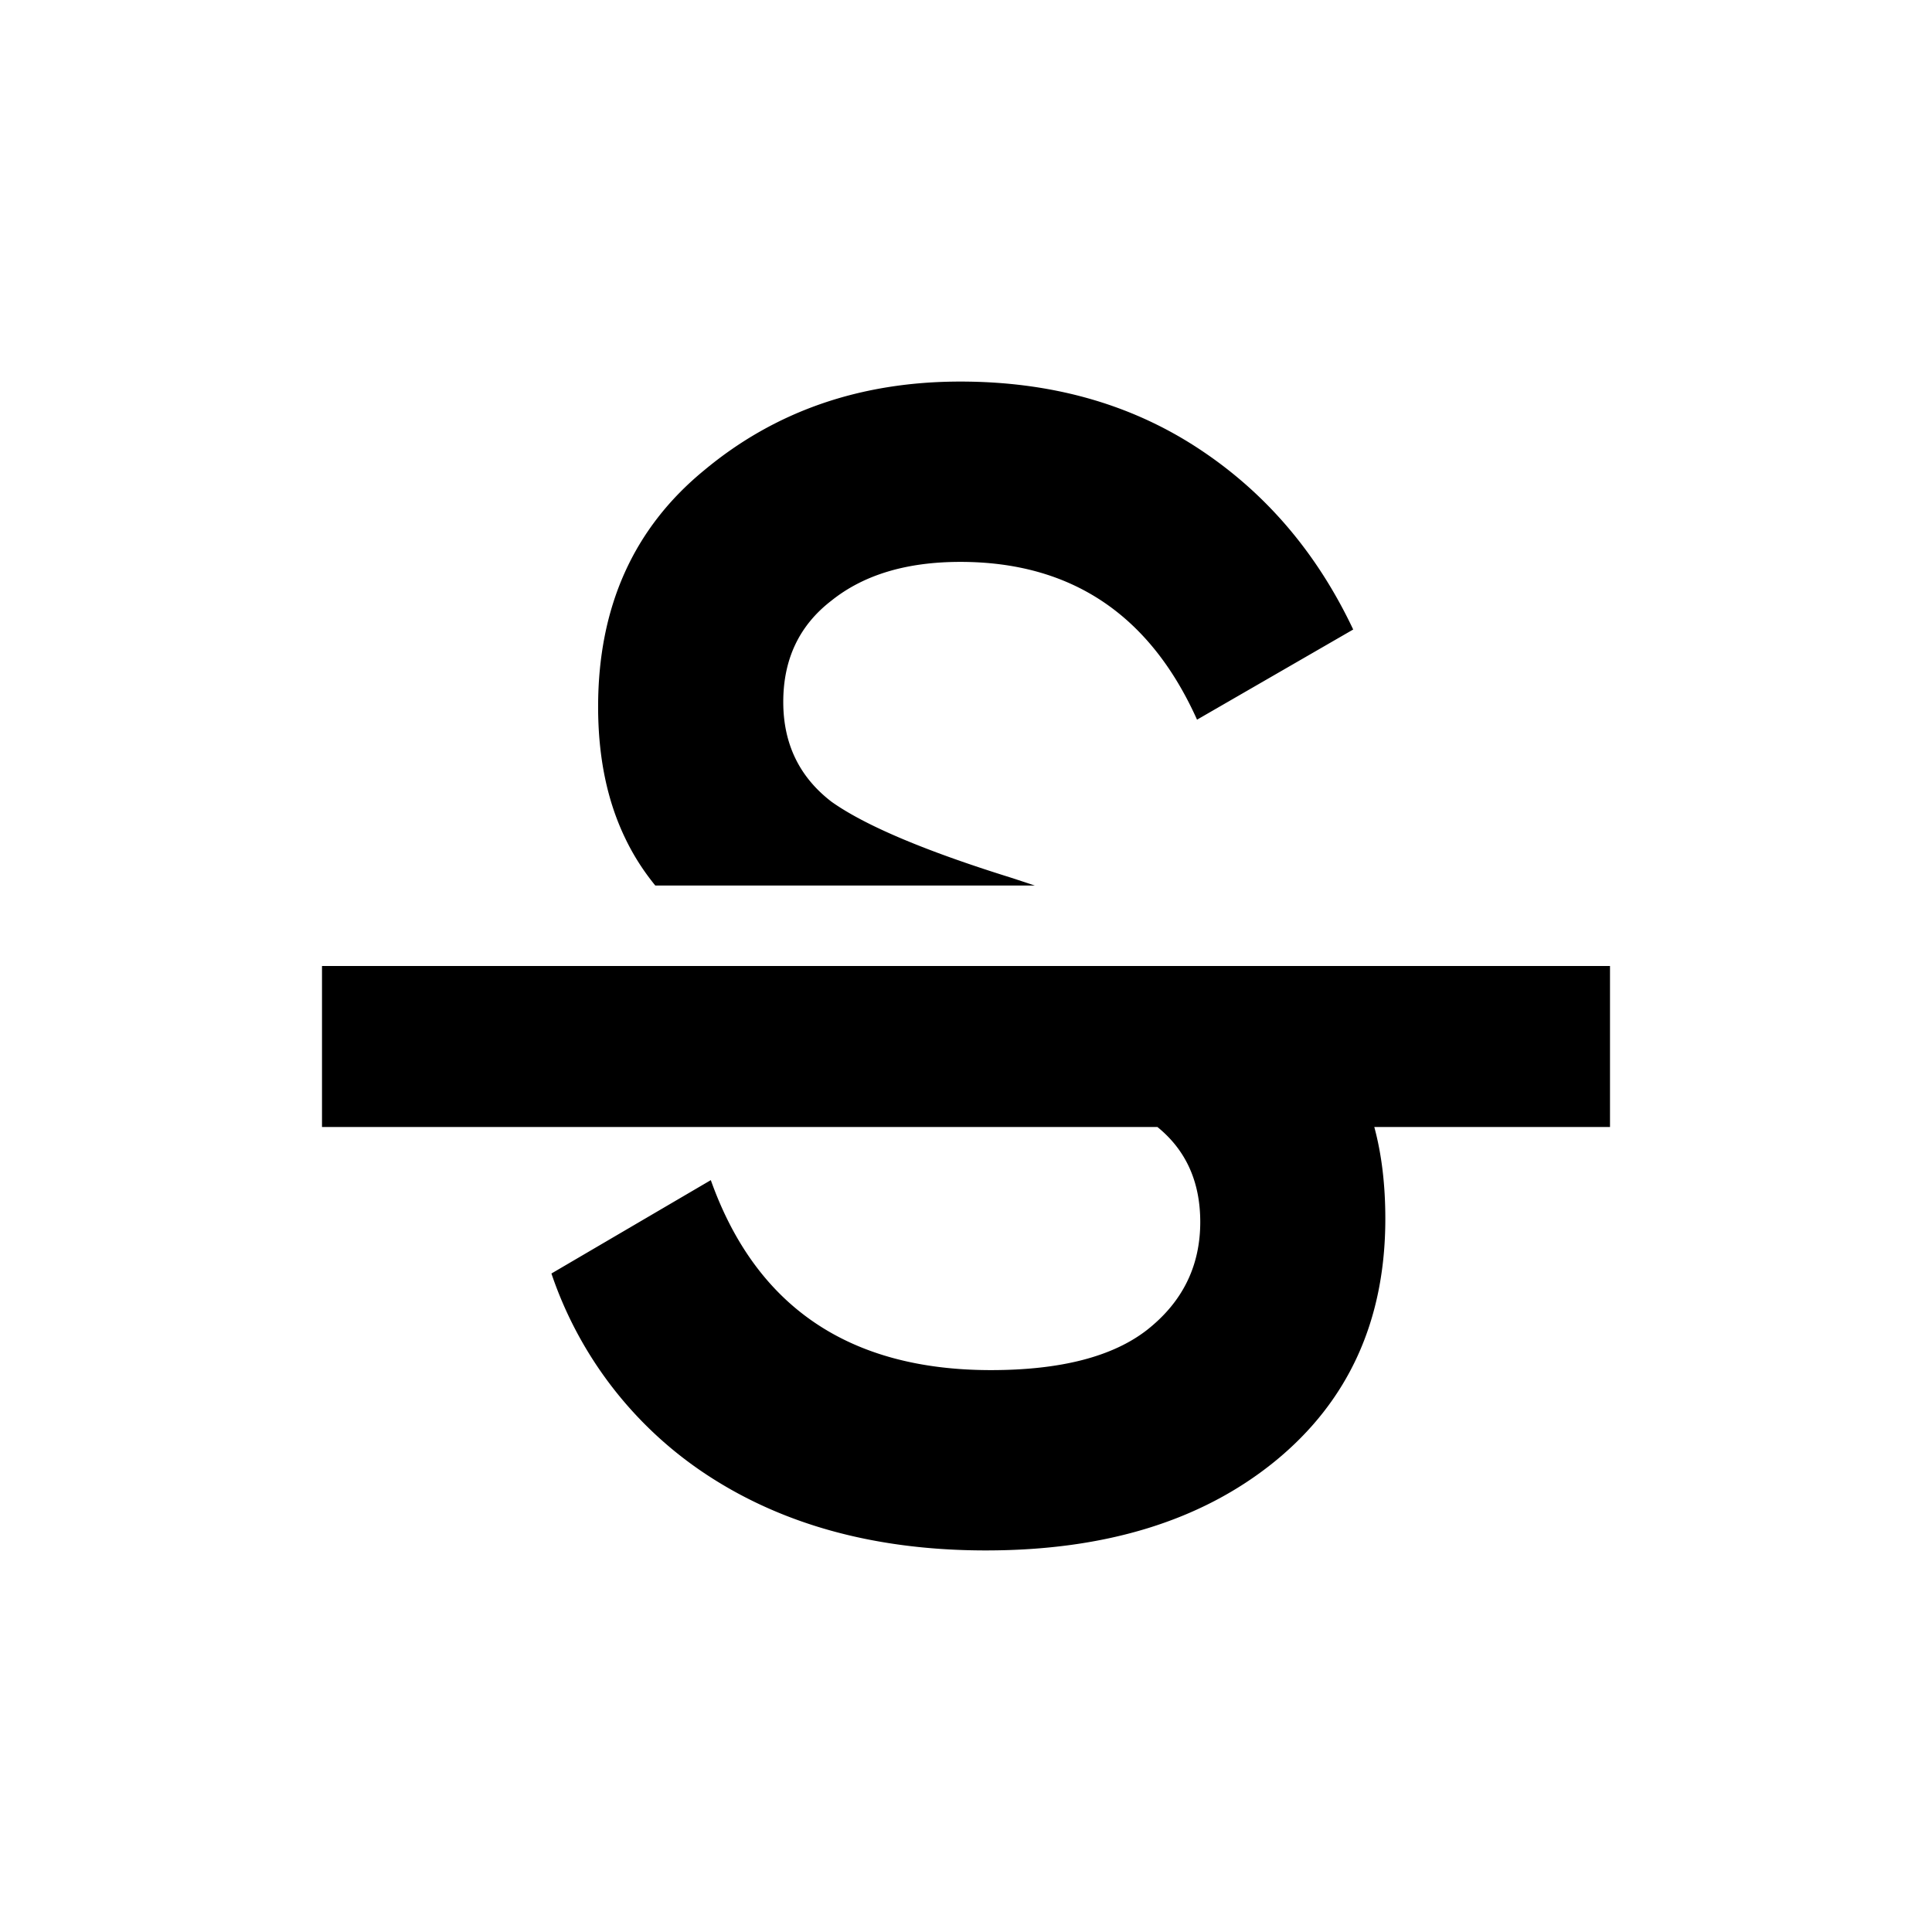 <svg fill="none" xmlns="http://www.w3.org/2000/svg" viewBox="0 0 24 24" width="20" height="20"><path d="M12.25 19.26c-1.347 0-2.494-.307-3.44-.92a4.85 4.85 0 01-1.96-2.52l1.98-1.16c.56 1.573 1.72 2.36 3.48 2.36.866 0 1.513-.167 1.94-.5.44-.347.66-.793.66-1.34 0-.5-.178-.893-.532-1.18H4v-2h16v2h-2.928c.092.34.137.72.137 1.14 0 1.267-.46 2.273-1.38 3.02-.906.733-2.1 1.1-3.58 1.1zm-4.48-8.84c.1.208.224.401.37.58h4.714a53.725 53.725 0 00-.304-.1c-1.067-.333-1.807-.647-2.22-.94-.4-.307-.6-.72-.6-1.24 0-.533.2-.953.6-1.26.4-.32.933-.48 1.6-.48 1.373 0 2.353.653 2.94 1.96l1.94-1.12c-.454-.96-1.1-1.713-1.94-2.26-.84-.547-1.82-.82-2.94-.82-1.24 0-2.3.367-3.18 1.1-.88.72-1.32 1.7-1.32 2.94 0 .627.113 1.173.34 1.64z" fill="#000"/></svg>
